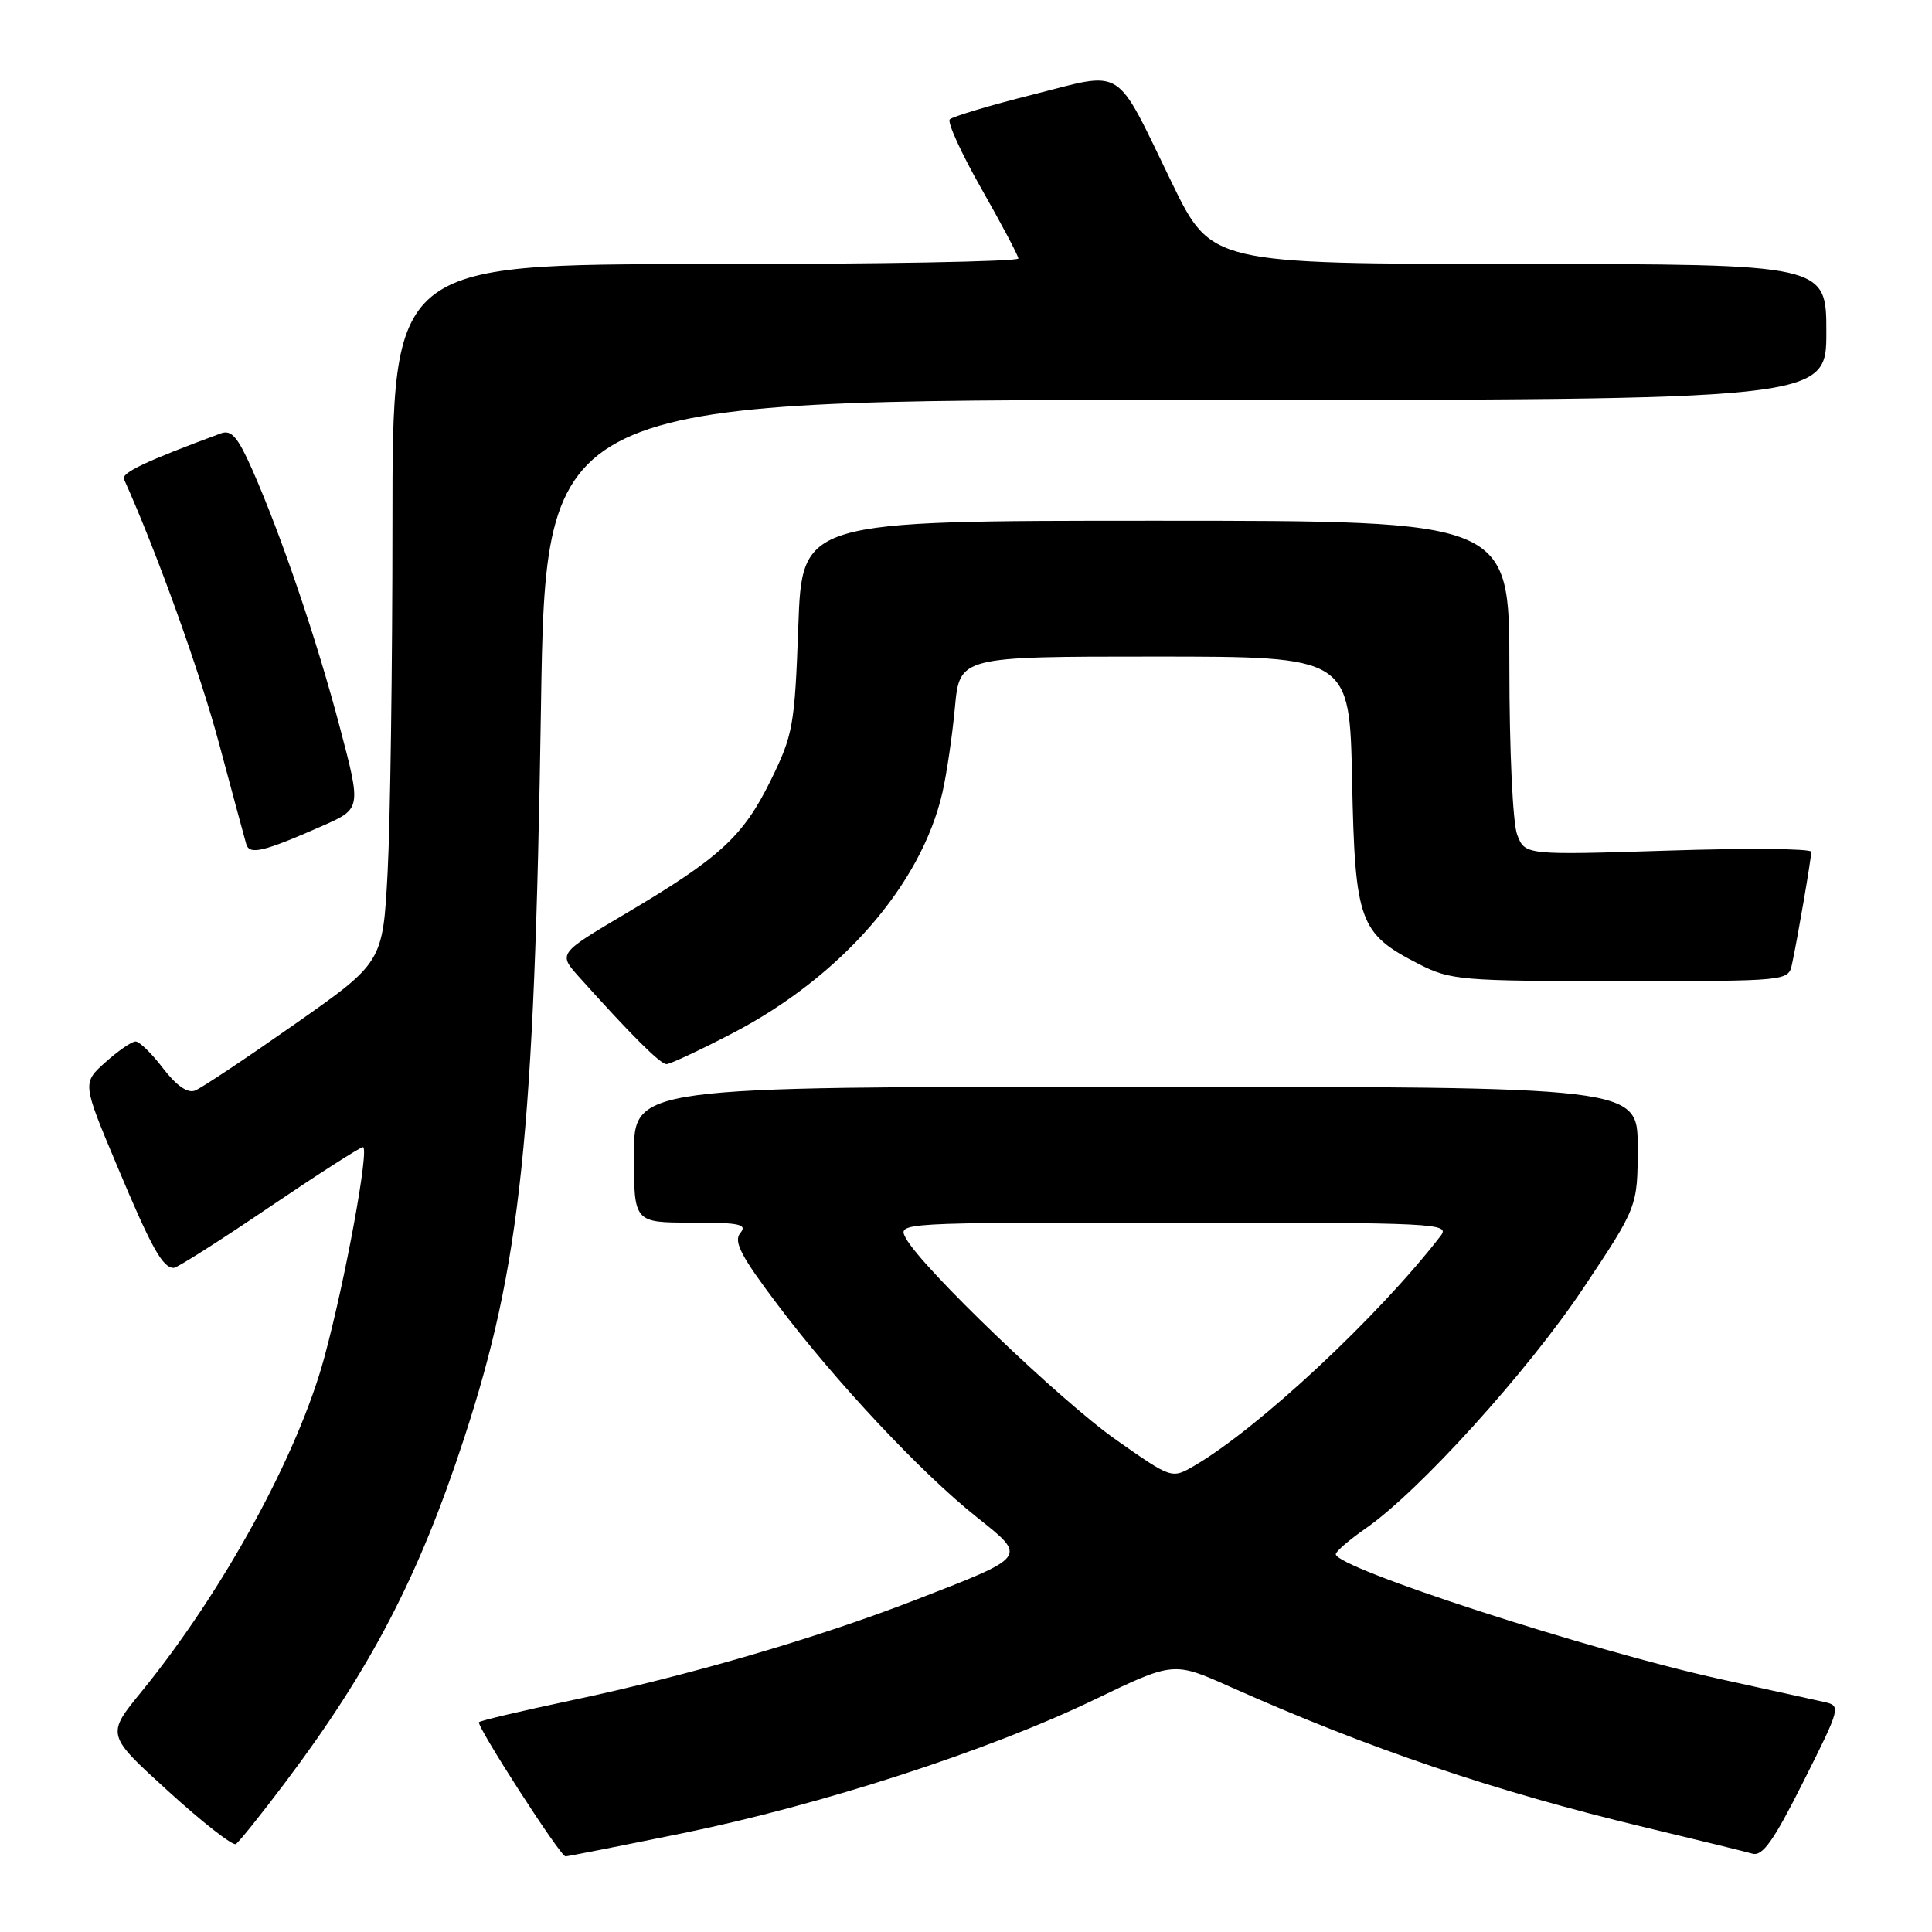 <?xml version="1.0" encoding="UTF-8" standalone="no"?>
<!DOCTYPE svg PUBLIC "-//W3C//DTD SVG 1.1//EN" "http://www.w3.org/Graphics/SVG/1.1/DTD/svg11.dtd" >
<svg xmlns="http://www.w3.org/2000/svg" xmlns:xlink="http://www.w3.org/1999/xlink" version="1.1" viewBox="0 0 256 256">
 <g >
 <path fill="currentColor"
d=" M 90.43 242.92 C 108.86 239.15 130.97 231.98 145.00 225.22 C 155.50 220.16 155.50 220.16 163.00 223.51 C 181.41 231.72 198.20 237.41 218.00 242.14 C 224.88 243.79 231.27 245.35 232.21 245.62 C 233.55 246.00 235.03 243.91 238.96 236.07 C 243.90 226.24 243.95 226.03 241.75 225.53 C 240.51 225.25 234.32 223.89 228.00 222.50 C 210.70 218.70 177.00 207.76 177.00 205.94 C 177.00 205.57 178.78 204.04 180.95 202.53 C 188.02 197.63 202.41 181.75 209.79 170.70 C 217.00 159.89 217.00 159.89 217.00 151.95 C 217.00 144.00 217.00 144.00 150.50 144.00 C 84.00 144.00 84.00 144.00 84.00 153.00 C 84.00 162.00 84.00 162.00 91.62 162.00 C 98.03 162.00 99.06 162.22 98.09 163.39 C 97.17 164.50 98.18 166.45 103.03 172.87 C 110.66 183.01 122.02 195.13 129.39 201.00 C 136.16 206.40 136.34 206.17 121.06 212.09 C 108.05 217.12 91.11 222.06 75.61 225.33 C 69.14 226.70 63.68 227.98 63.47 228.20 C 63.06 228.61 74.22 245.95 74.93 245.98 C 75.16 245.99 82.14 244.61 90.43 242.92 Z  M 37.79 236.19 C 49.12 221.14 55.51 208.87 61.48 190.63 C 69.01 167.65 70.81 150.56 71.68 93.75 C 72.31 53.00 72.31 53.00 157.16 53.00 C 242.00 53.00 242.00 53.00 242.00 44.00 C 242.00 35.00 242.00 35.00 201.25 34.98 C 160.50 34.96 160.50 34.96 155.28 24.23 C 147.61 8.44 149.15 9.42 136.86 12.53 C 131.16 13.96 126.21 15.45 125.85 15.82 C 125.50 16.19 127.38 20.32 130.04 25.00 C 132.70 29.68 134.91 33.84 134.94 34.25 C 134.97 34.66 116.33 35.00 93.50 35.00 C 52.00 35.00 52.00 35.00 52.00 69.34 C 52.00 88.23 51.71 109.05 51.36 115.60 C 50.72 127.52 50.72 127.52 39.04 135.72 C 32.61 140.23 26.67 144.19 25.83 144.51 C 24.85 144.89 23.36 143.84 21.60 141.55 C 20.12 139.60 18.48 138.00 17.96 138.00 C 17.45 138.00 15.65 139.24 13.97 140.75 C 10.90 143.50 10.90 143.50 15.50 154.45 C 20.08 165.37 21.54 168.00 23.03 168.00 C 23.46 168.00 29.13 164.40 35.62 160.00 C 42.12 155.60 47.73 152.00 48.09 152.00 C 48.98 152.00 45.77 169.55 42.99 179.81 C 39.51 192.71 29.57 210.88 18.72 224.19 C 14.08 229.87 14.08 229.87 22.29 237.34 C 26.80 241.45 30.83 244.60 31.25 244.35 C 31.66 244.09 34.61 240.42 37.79 236.19 Z  M 97.04 136.92 C 111.44 129.43 122.08 117.23 124.88 105.00 C 125.44 102.53 126.19 97.46 126.53 93.75 C 127.16 87.00 127.16 87.00 152.99 87.00 C 178.83 87.00 178.83 87.00 179.16 103.43 C 179.55 122.19 180.10 123.70 188.02 127.75 C 192.20 129.88 193.57 130.00 214.69 130.00 C 236.96 130.00 236.96 130.00 237.45 127.75 C 238.16 124.51 240.00 113.77 240.00 112.87 C 240.00 112.44 231.47 112.37 221.03 112.71 C 202.07 113.31 202.07 113.31 201.03 110.59 C 200.45 109.06 200.00 99.40 200.00 88.43 C 200.00 69.00 200.00 69.00 153.14 69.00 C 106.28 69.00 106.28 69.00 105.78 83.00 C 105.30 96.21 105.09 97.37 102.09 103.47 C 98.46 110.85 95.37 113.68 82.88 121.07 C 73.96 126.35 73.96 126.35 76.71 129.43 C 83.64 137.16 87.49 141.00 88.31 141.00 C 88.79 141.00 92.73 139.16 97.04 136.92 Z  M 42.69 109.45 C 47.88 107.16 47.88 107.16 45.02 96.33 C 41.94 84.65 37.26 70.92 33.42 62.22 C 31.50 57.89 30.66 56.91 29.26 57.43 C 19.31 61.11 16.05 62.65 16.43 63.50 C 20.75 73.09 26.49 89.05 29.02 98.50 C 30.79 105.10 32.41 111.09 32.62 111.82 C 33.04 113.33 34.82 112.91 42.69 109.45 Z  M 147.88 190.78 C 140.54 185.63 122.11 167.95 120.02 164.05 C 118.93 162.00 118.96 162.00 155.59 162.00 C 190.35 162.00 192.18 162.09 190.90 163.75 C 182.69 174.40 166.76 189.27 158.23 194.23 C 155.26 195.96 155.26 195.96 147.88 190.78 Z "/>
</g>
</svg>